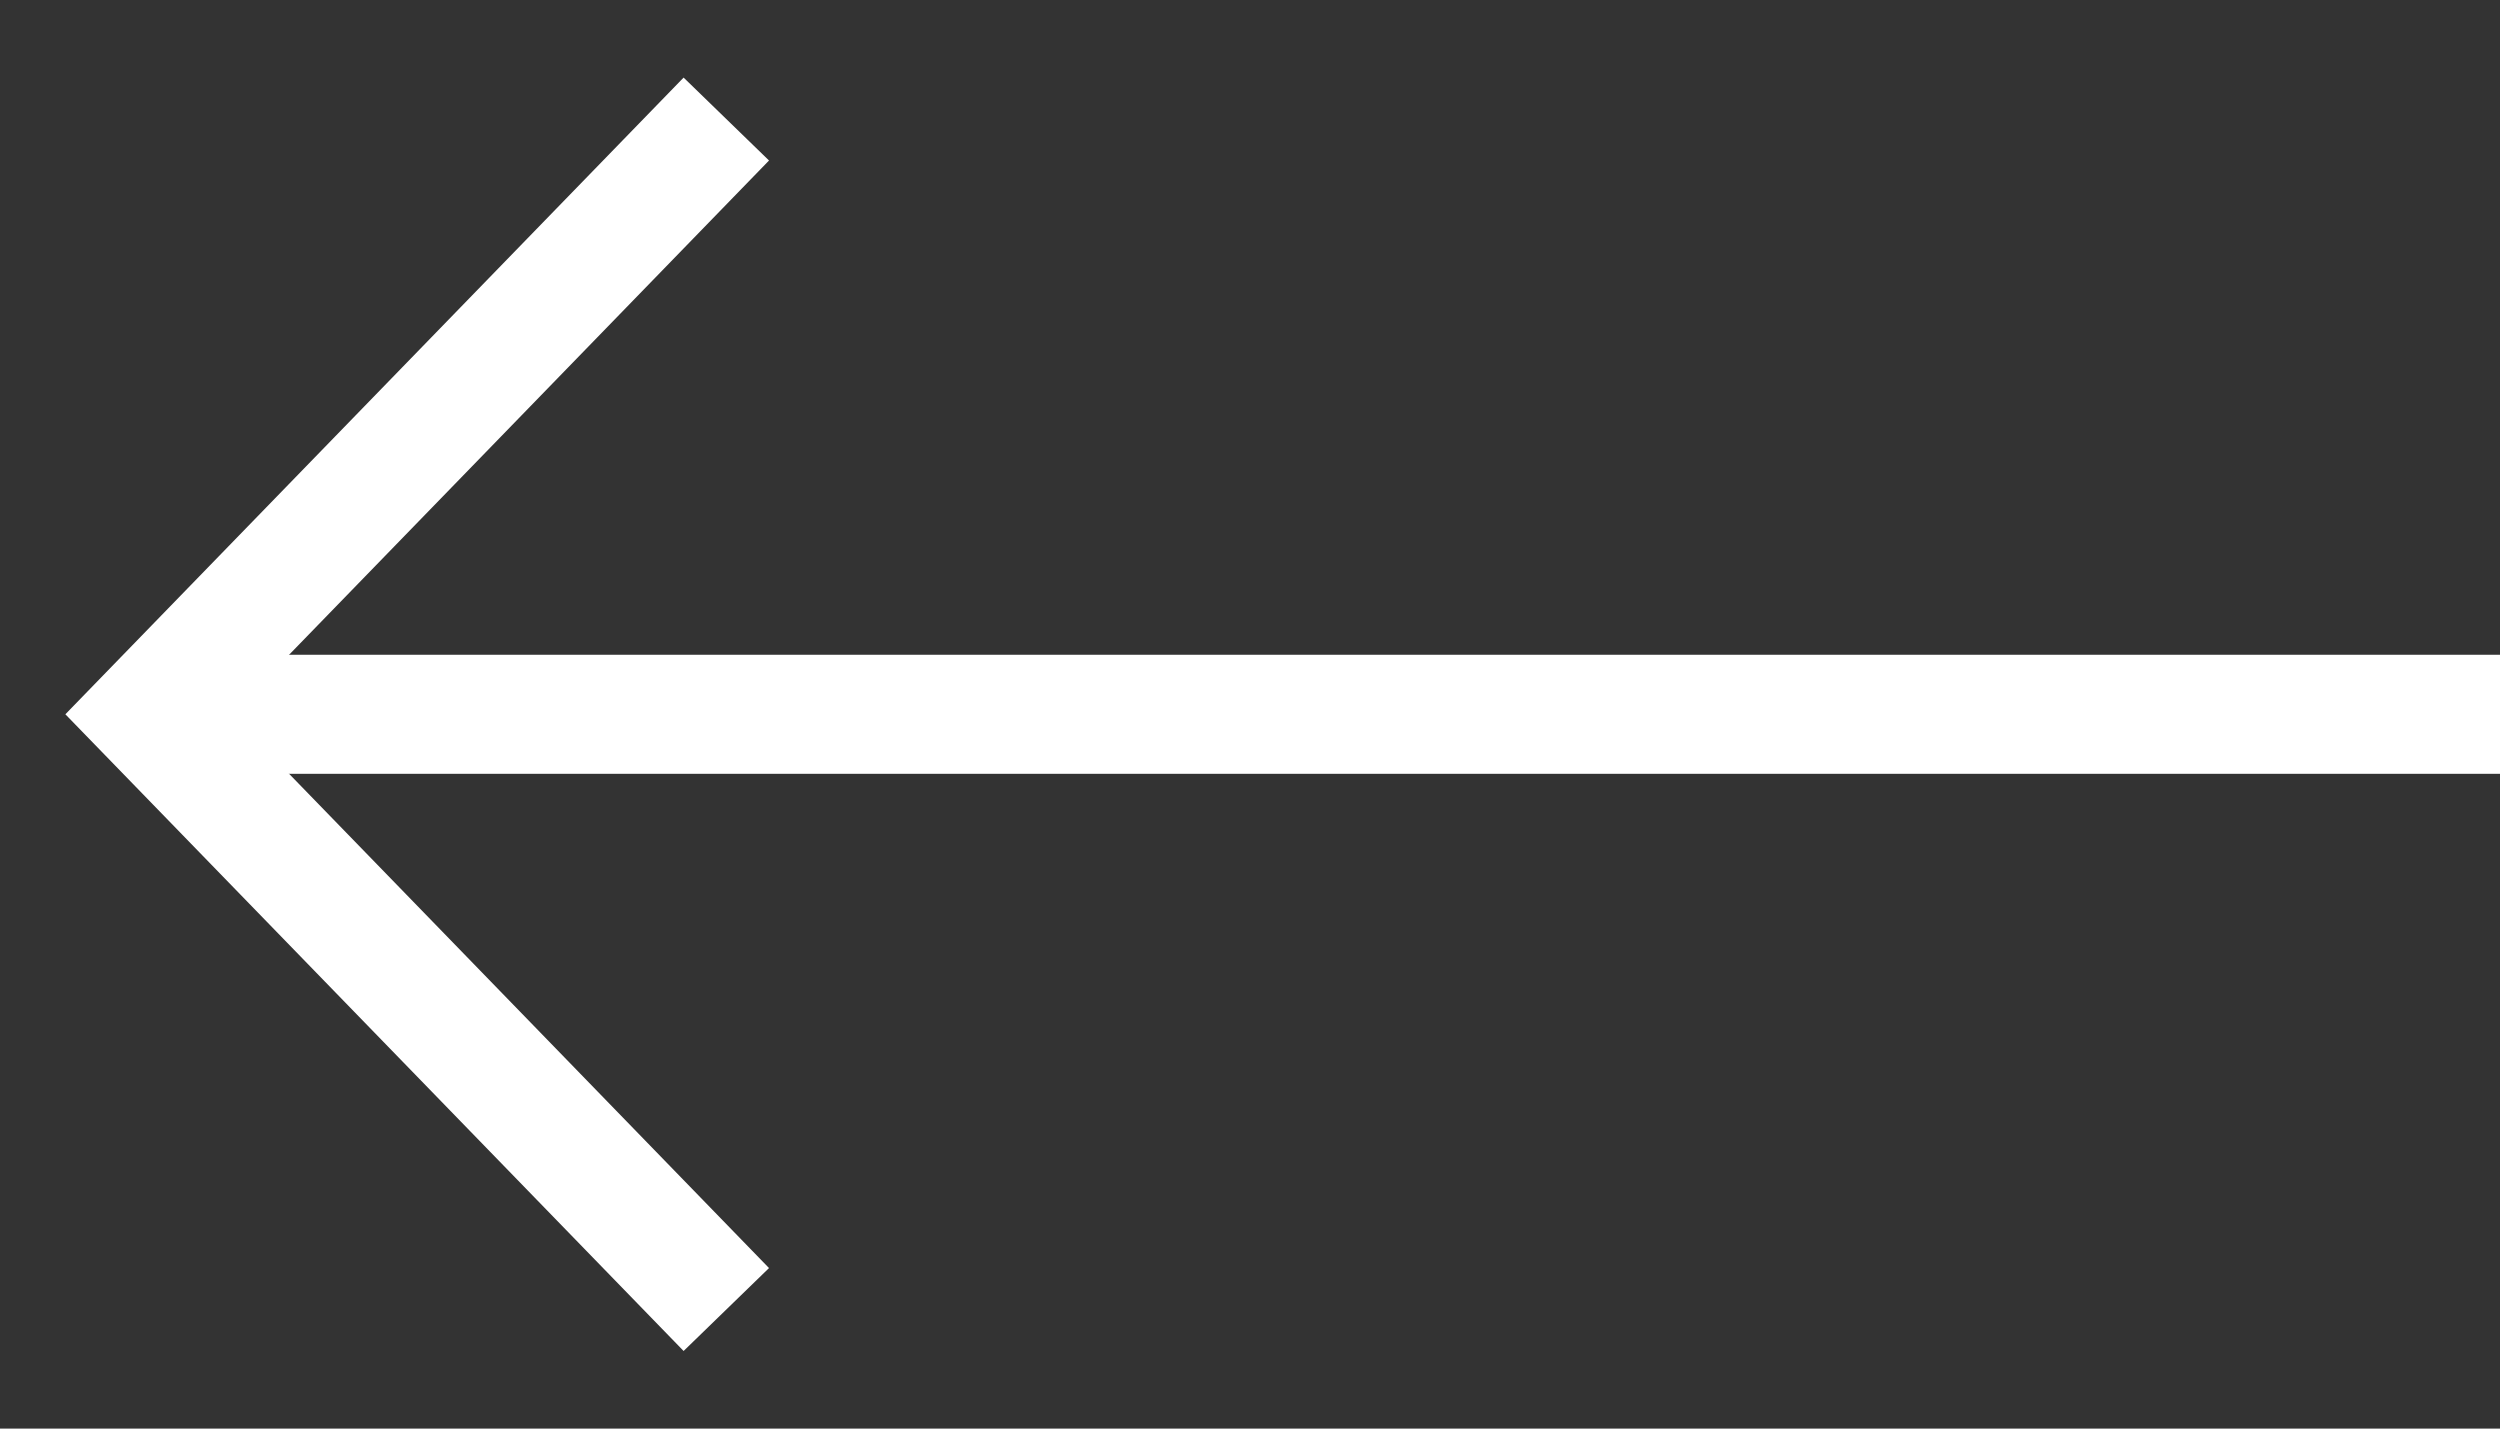 <svg width="21" height="12" viewBox="0 0 21 12" fill="none" xmlns="http://www.w3.org/2000/svg">
<rect x="0" y="0" width="21" height="12" fill="#333333" stroke="none"/>
<path d="M1.246 6H21" stroke="white"/>
<path d="M6.101 1L1.246 6L6.101 11" stroke="white"/>
</svg>
